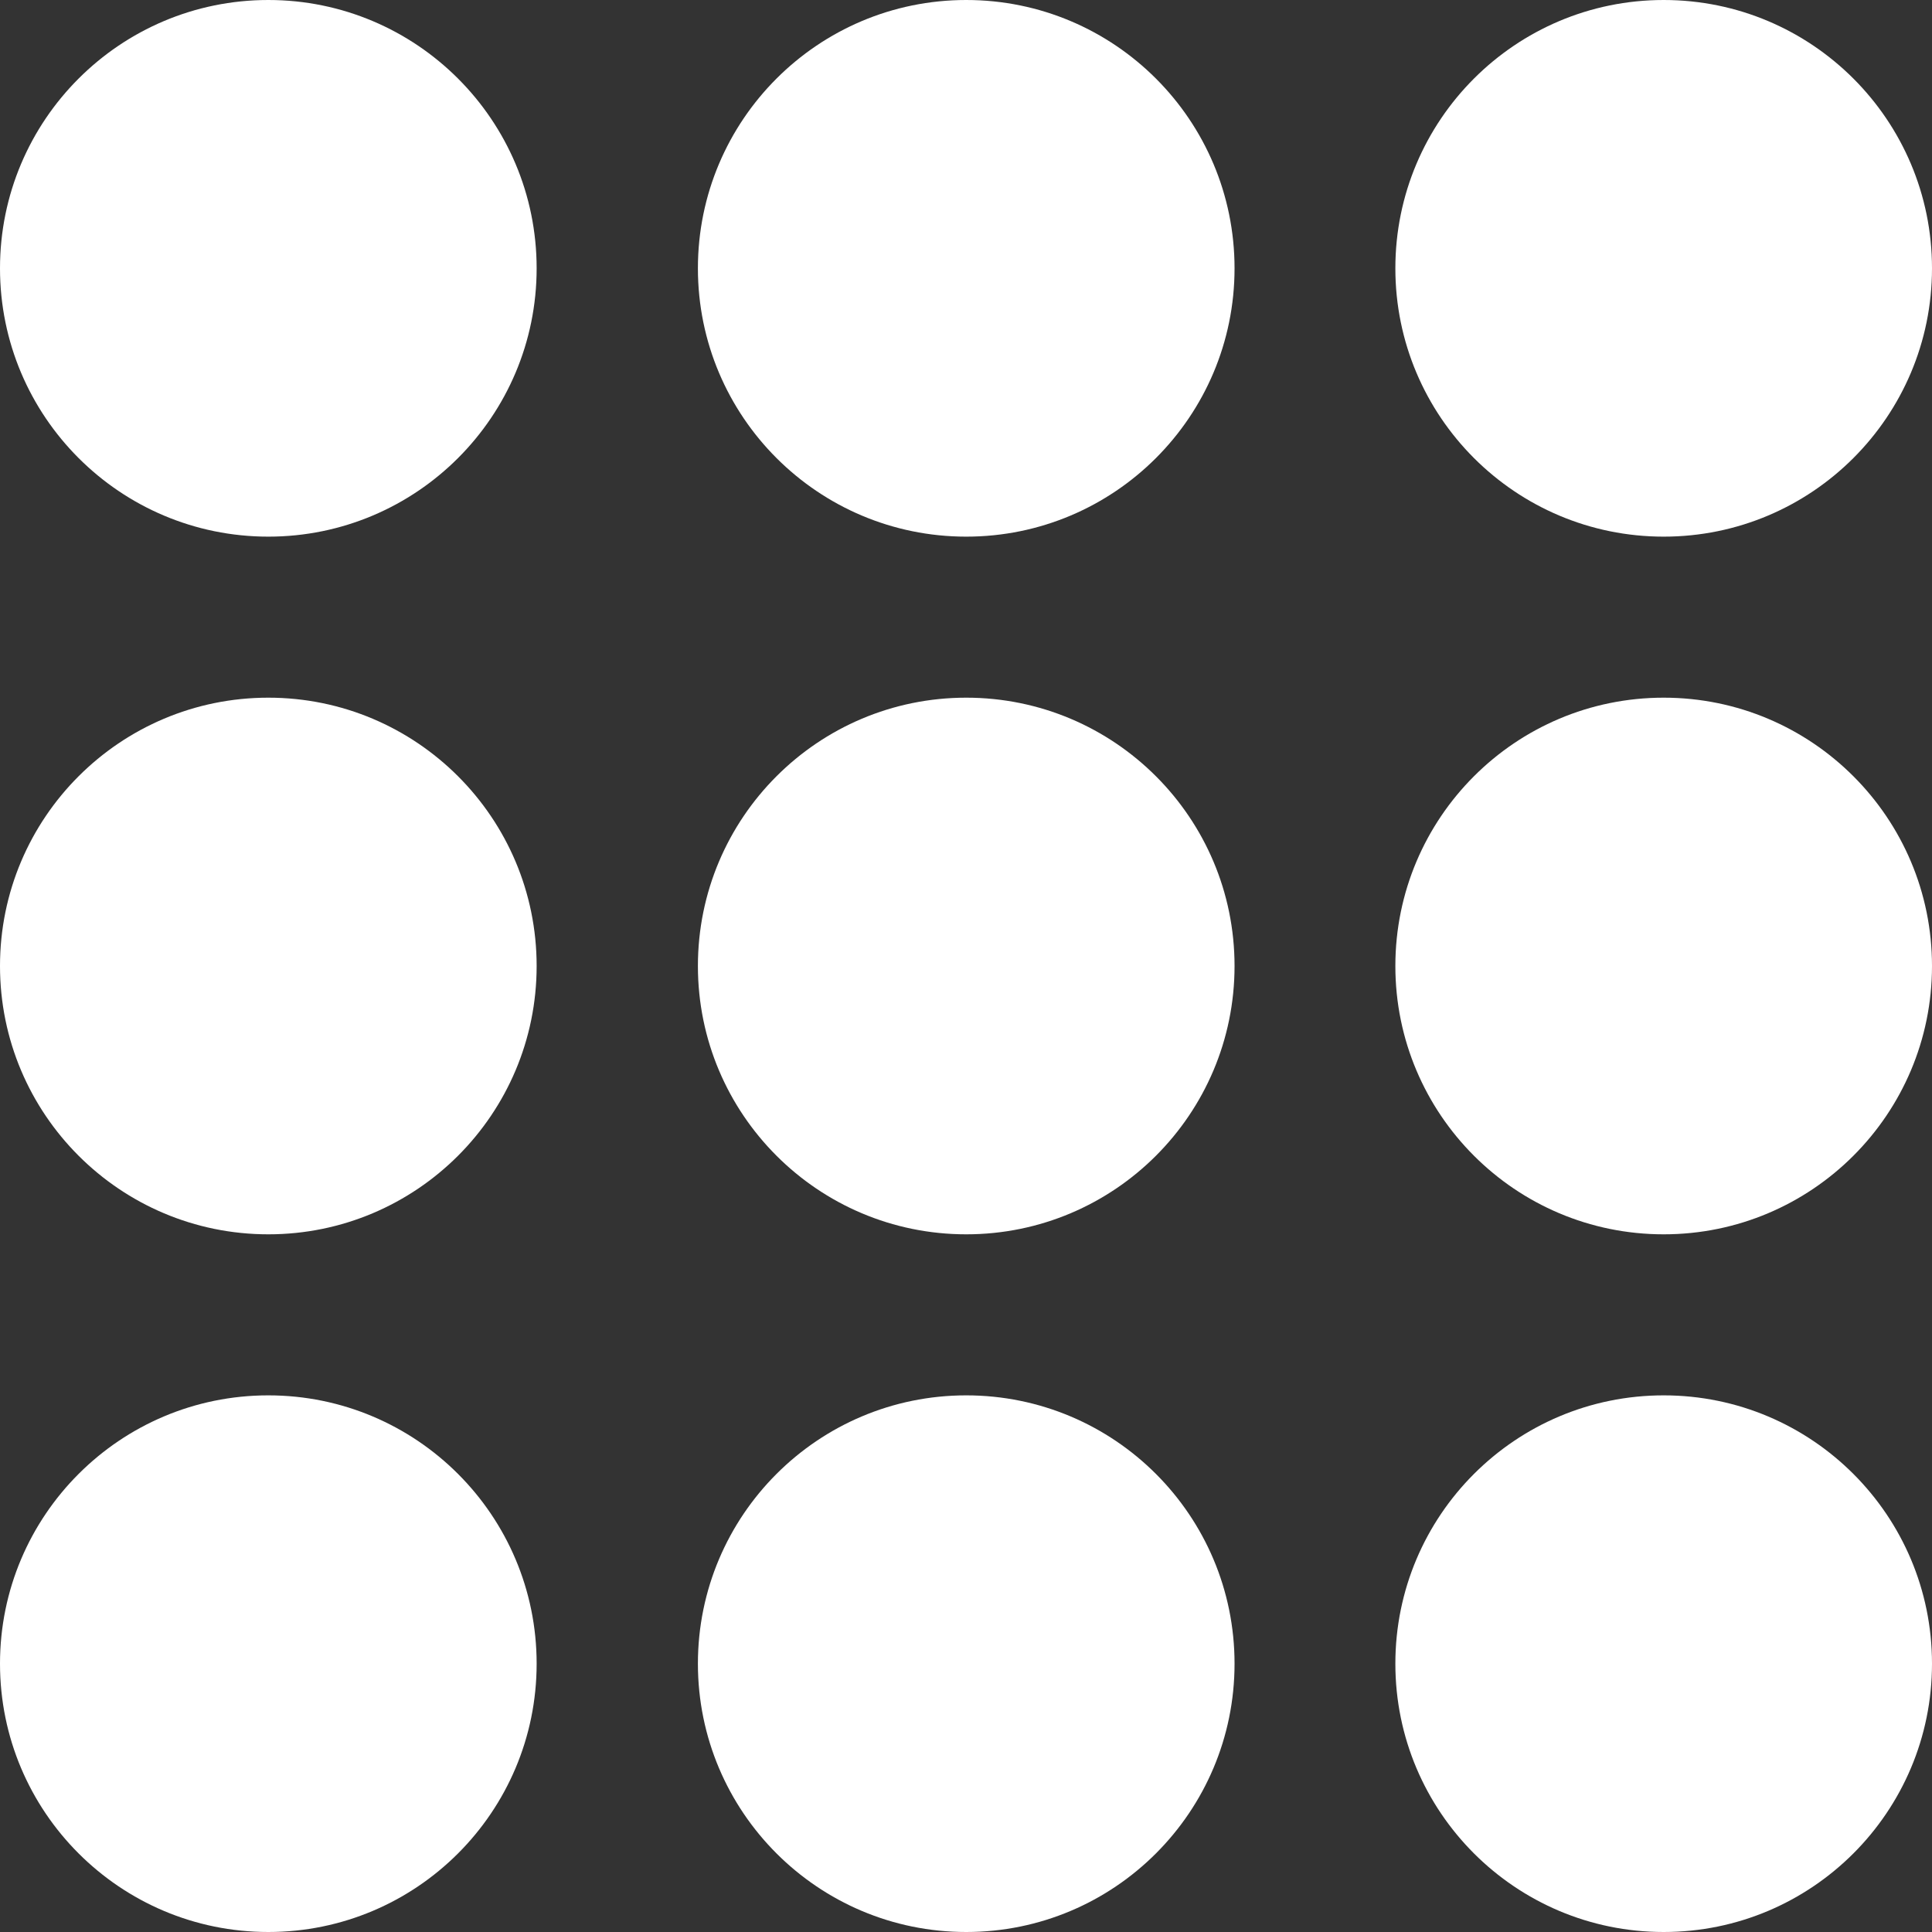 <svg width="17" height="17" viewBox="0 0 17 17" fill="none" xmlns="http://www.w3.org/2000/svg">
<rect x="0" y="0" width="17" height="17" fill="#333333" stroke="none"/>
<circle cx="2.361" cy="2.361" r="2.361" fill="white"/>
<circle cx="2.361" cy="8.5" r="2.361" fill="white"/>
<circle cx="2.361" cy="14.639" r="2.361" fill="white"/>
<circle cx="8.502" cy="2.361" r="2.361" fill="white"/>
<circle cx="8.502" cy="8.5" r="2.361" fill="white"/>
<circle cx="8.502" cy="14.639" r="2.361" fill="white"/>
<circle cx="14.639" cy="2.361" r="2.361" fill="white"/>
<circle cx="14.639" cy="8.5" r="2.361" fill="white"/>
<circle cx="14.639" cy="14.639" r="2.361" fill="white"/>
</svg>
